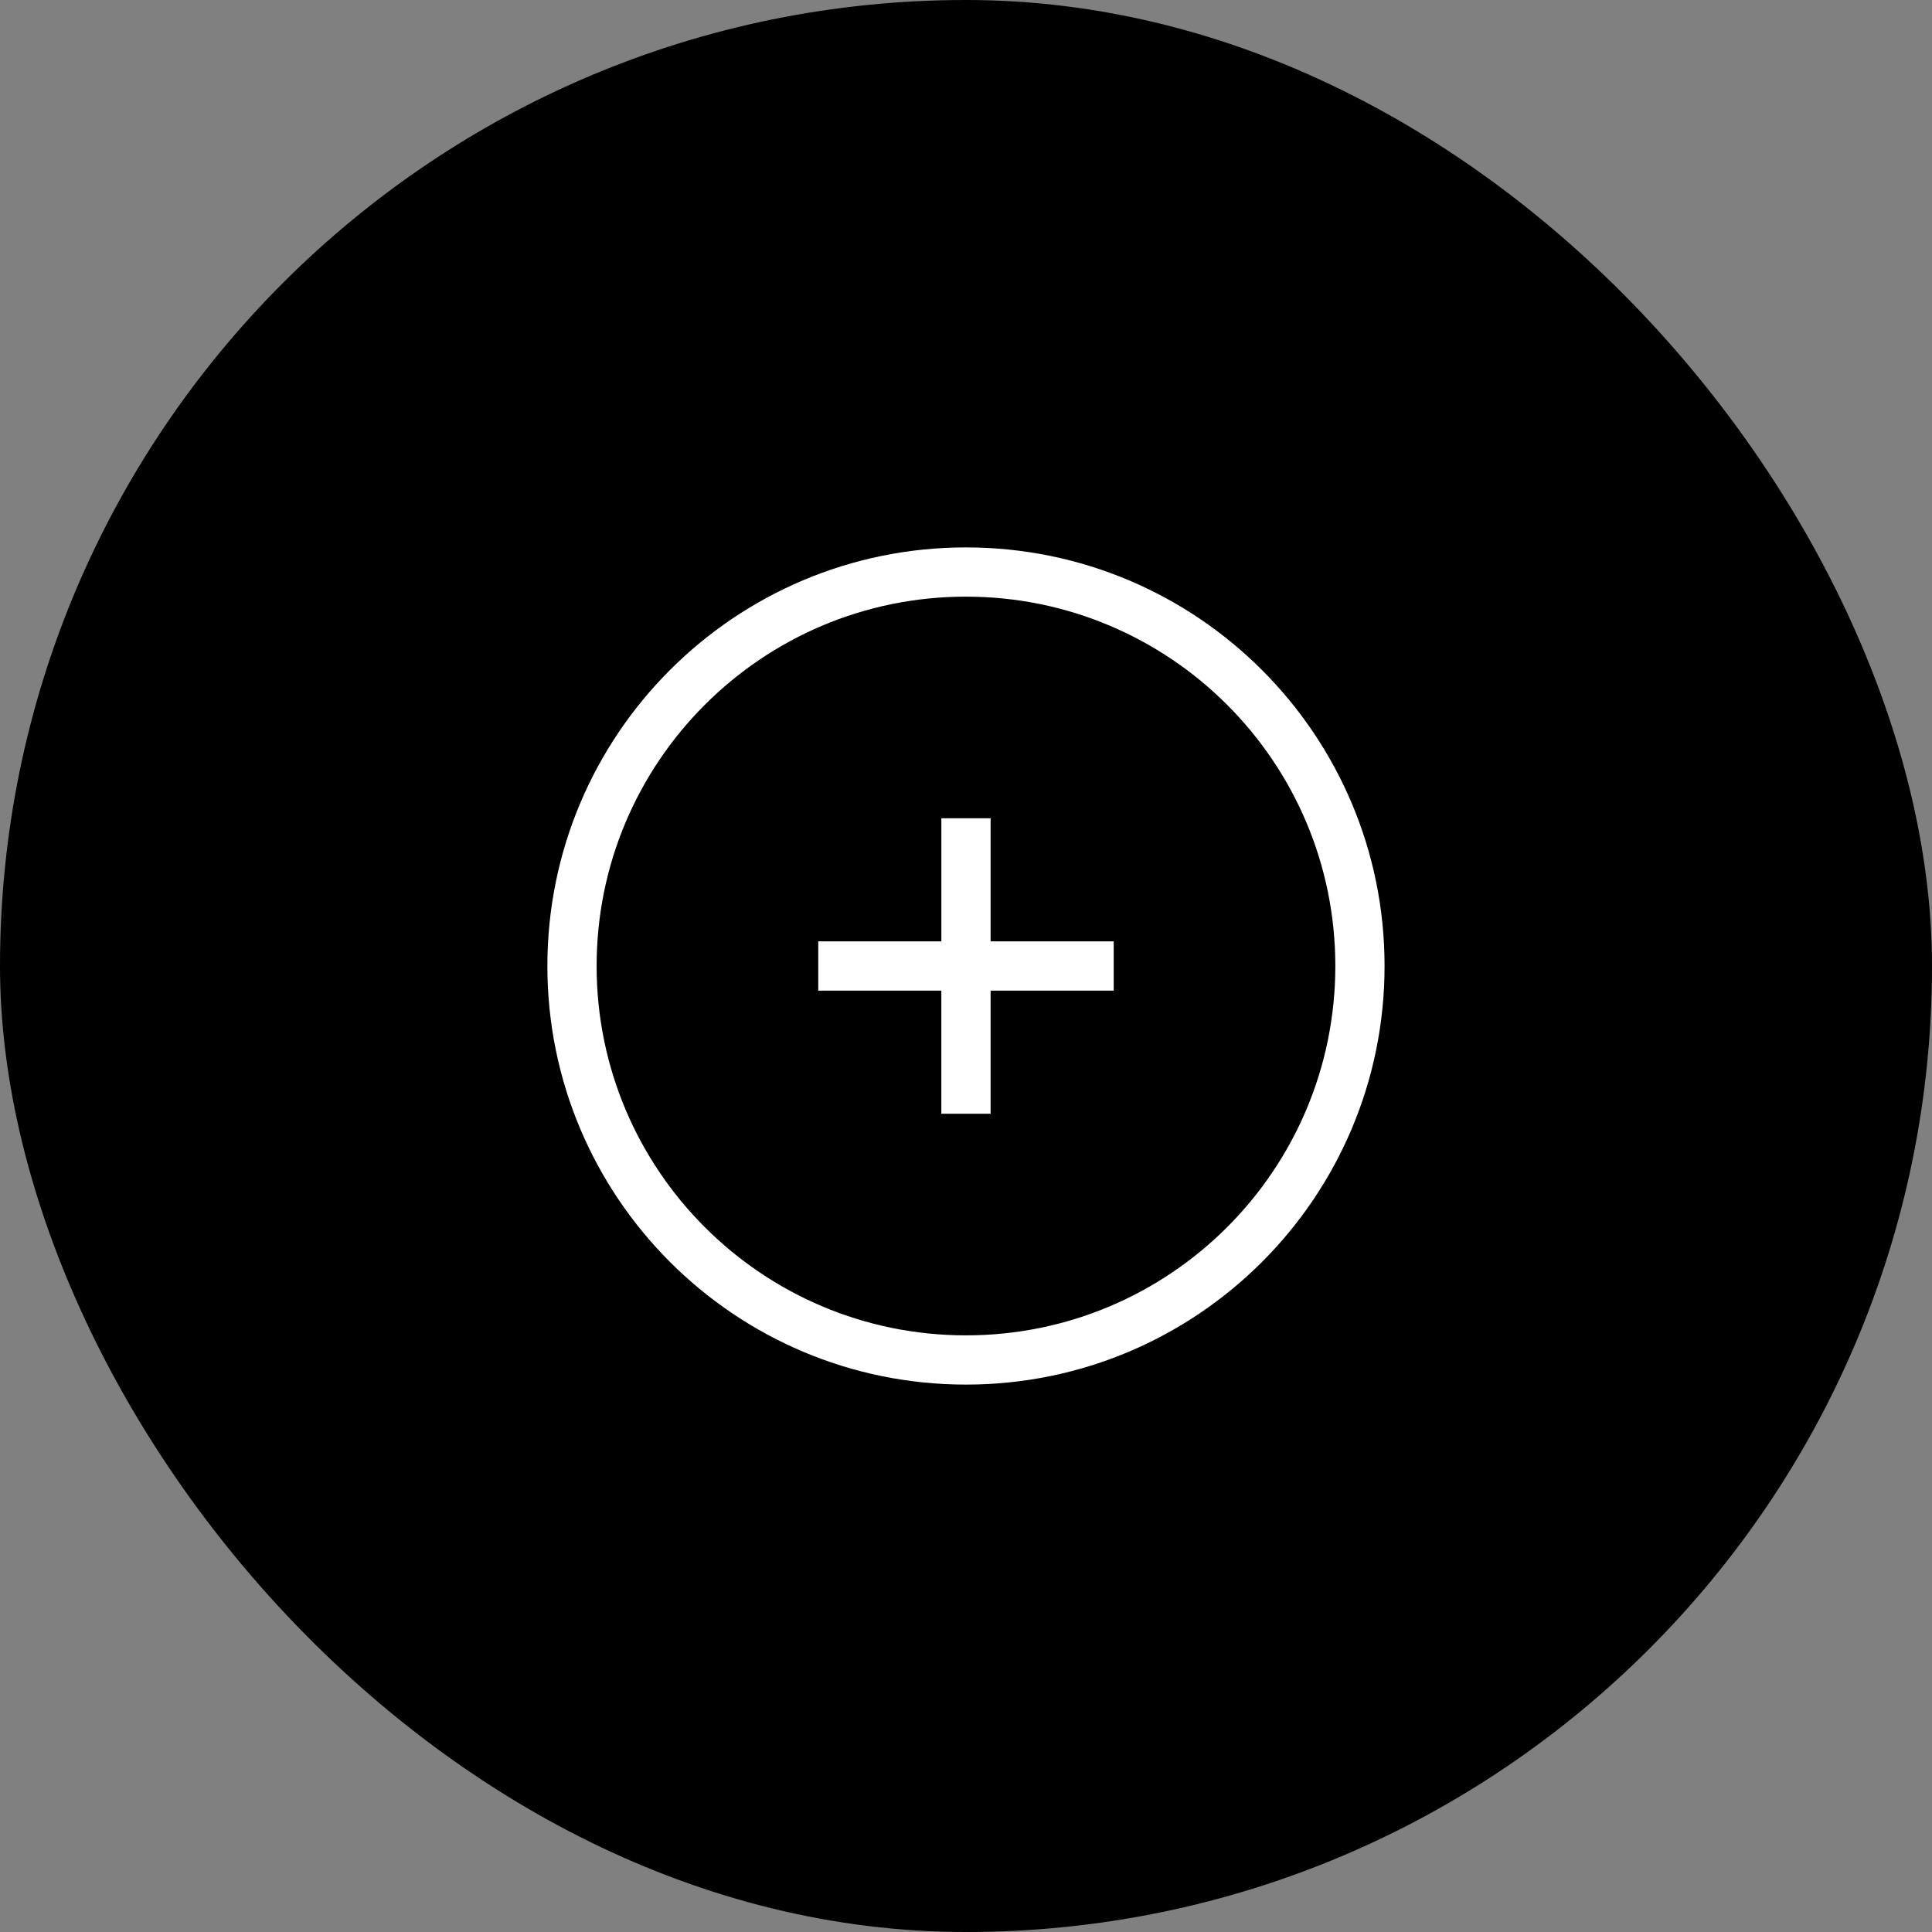 <svg width="68" height="68" viewBox="0 0 68 68" fill="none" xmlns="http://www.w3.org/2000/svg"><rect x="0" y="0" width="68" height="68" fill="#808080" stroke="none"/><rect width="68" height="68" rx="34" fill="#000"/><path d="M34.866 28.8v4.333h4.333v1.734h-4.333V39.2h-1.734v-4.333H28.8v-1.734h4.333V28.8h1.734z" fill="#fff"/><path fill-rule="evenodd" clip-rule="evenodd" d="M19.266 34c0-8.137 6.596-14.733 14.733-14.733S48.732 25.863 48.732 34 42.136 48.733 34 48.733 19.266 42.137 19.266 34zm14.733-13c-7.18 0-13 5.82-13 13s5.82 13 13 13 13-5.82 13-13-5.82-13-13-13z" fill="#fff"/></svg>